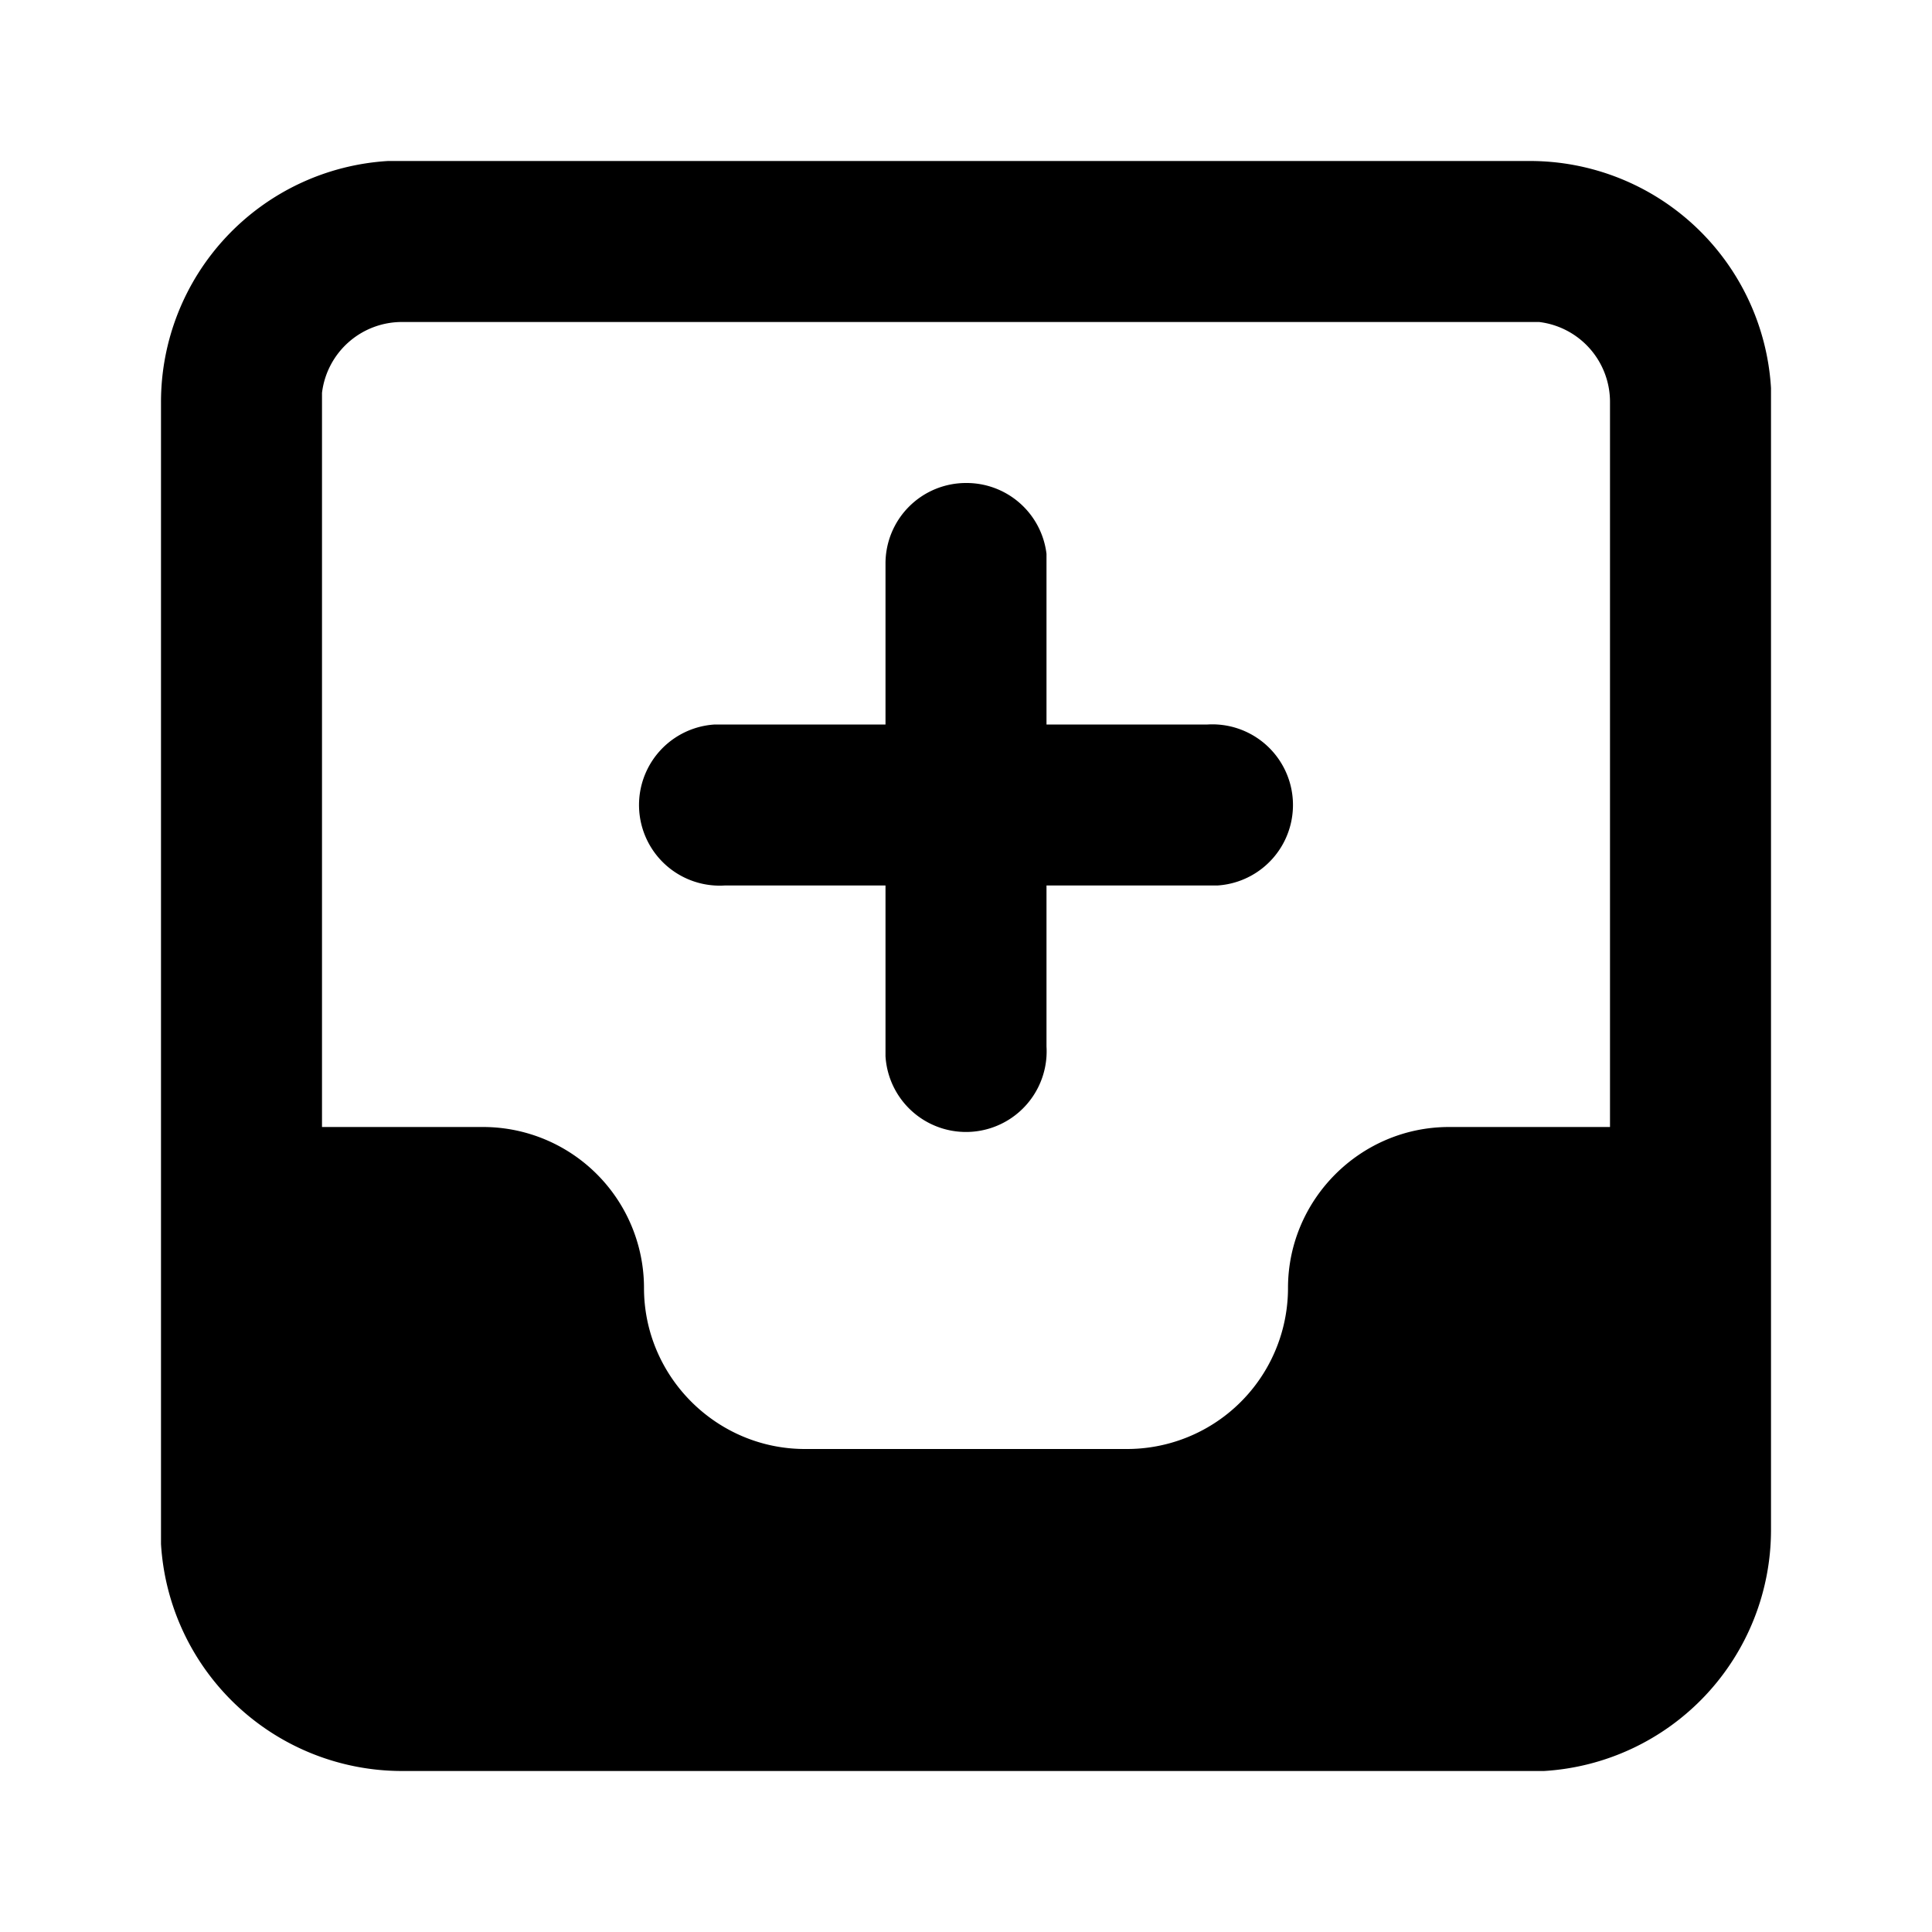 <svg viewBox="0 0 24 24">
  <path d="M19 2a3 3 0 013 2.82V19a3 3 0 01-2.82 3H5a3 3 0 01-3-2.82V5a3 3 0 012.82-3H19zm0 2H5a1 1 0 00-1 .88V14h2a2 2 0 012 2c0 1.1.9 2 2 2h4a2 2 0 002-2c0-1.1.9-2 2-2h2V5a1 1 0 00-.88-1H19zm-7 2a1 1 0 011 .88V9h2a1 1 0 01.12 2H13v2a1 1 0 01-2 .12V11H9a1 1 0 01-.12-2H11V7a1 1 0 011-1z"/>
</svg>
